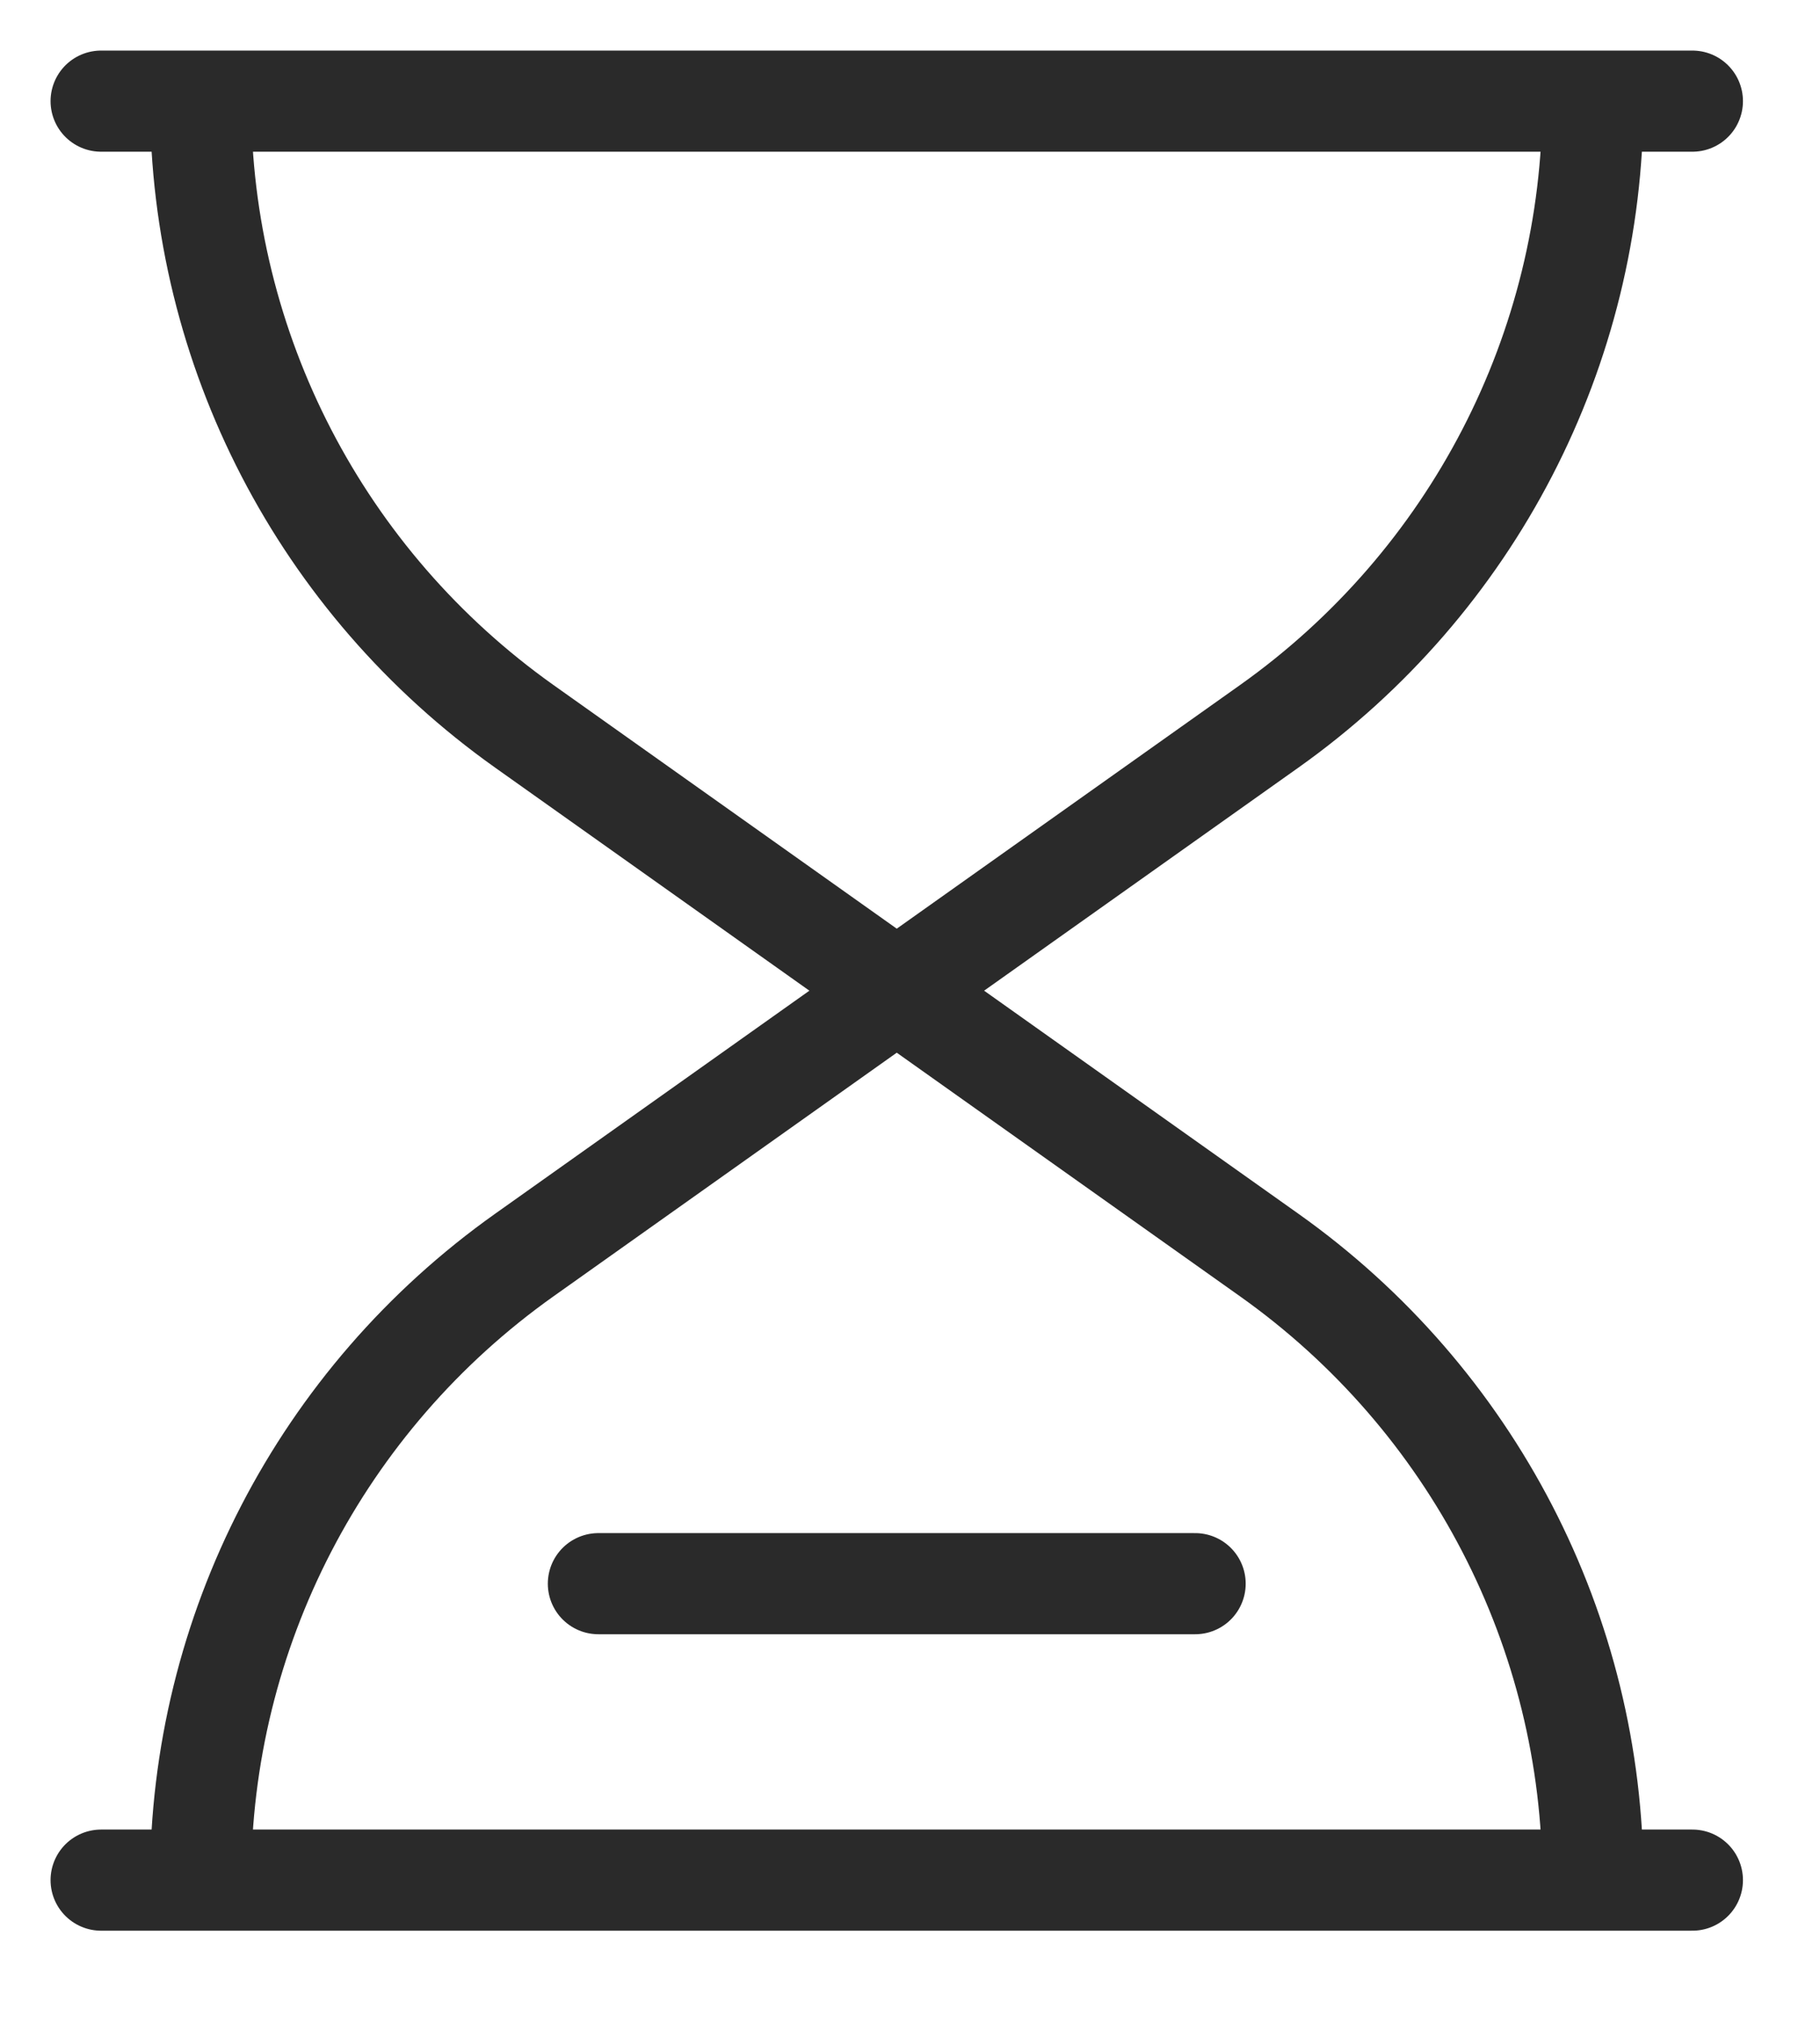 <svg width="18" height="20" viewBox="0 0 18 20" fill="none" xmlns="http://www.w3.org/2000/svg">
<path d="M11.82 15.658H5.918M16.738 1H15.754M15.754 1H1.984M15.754 1C15.754 3.453 14.562 5.755 12.553 7.181L8.869 9.795M1.984 1H1M1.984 1C1.984 3.453 3.176 5.755 5.185 7.181L8.869 9.795M8.869 9.795L12.553 12.409C14.562 13.834 15.754 16.136 15.754 18.589M8.869 9.795L5.185 12.409C3.176 13.834 1.984 16.136 1.984 18.589M16.738 18.589H15.754M15.754 18.589H1.984M1.984 18.589H1" stroke="#2A2A2A" stroke-linecap="round" stroke-linejoin="round"/>
</svg>
